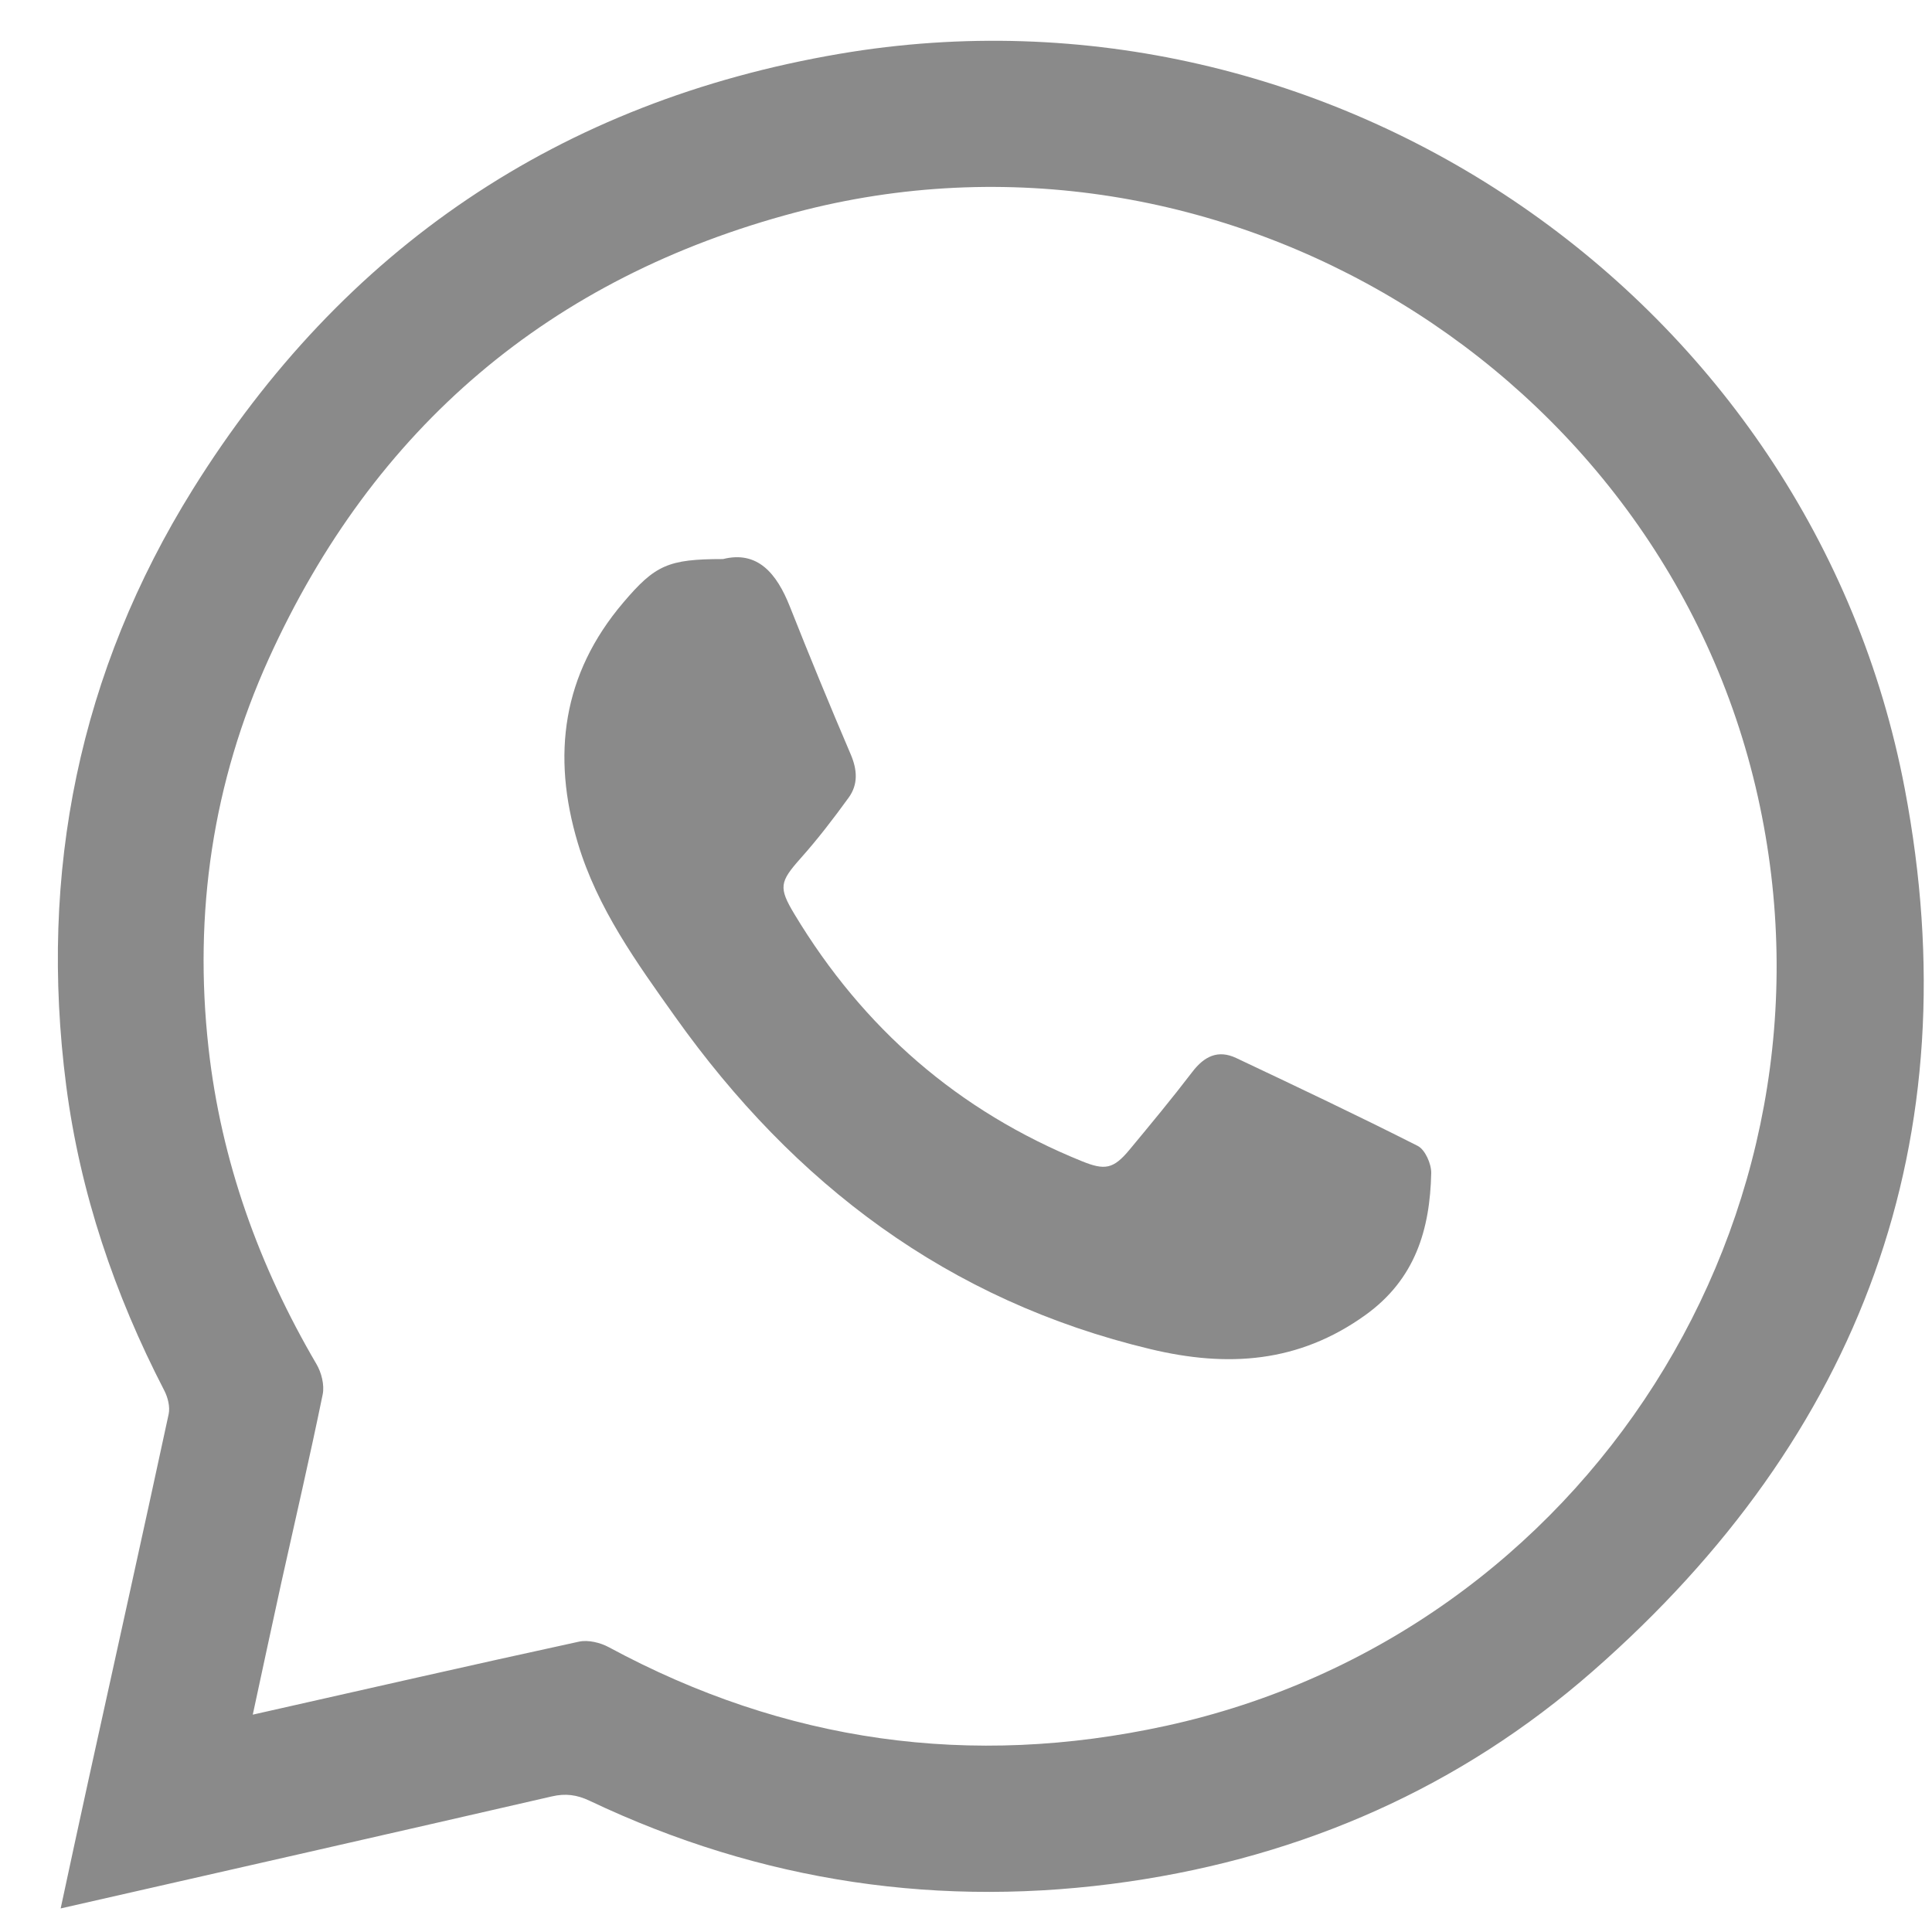 <svg width="30" height="30" viewBox="0 0 30 30" fill="none" xmlns="http://www.w3.org/2000/svg">
<path fill-rule="evenodd" clip-rule="evenodd" d="M1.374 27.638C1.79 25.744 2.211 23.852 2.619 21.958C2.643 21.845 2.606 21.698 2.551 21.592C1.779 20.099 1.245 18.525 1.028 16.859C0.599 13.544 1.229 10.431 2.996 7.595C5.327 3.857 8.692 1.575 13.041 0.835C20.671 -0.463 28.13 4.635 29.577 12.248C30.613 17.694 28.902 22.296 24.736 25.947C22.675 27.754 20.239 28.822 17.528 29.217C14.617 29.64 11.819 29.227 9.157 27.963C8.957 27.868 8.781 27.845 8.567 27.895C6.046 28.475 3.522 29.047 0.942 29.634C1.092 28.938 1.231 28.287 1.374 27.638ZM8.988 25.492C9.132 25.46 9.321 25.506 9.456 25.579C12.189 27.055 15.073 27.46 18.104 26.799C24.623 25.378 28.754 18.885 27.294 12.363C25.814 5.748 18.93 1.556 12.355 3.298C8.542 4.308 5.802 6.637 4.173 10.229C3.303 12.149 3.004 14.178 3.238 16.273C3.434 18.029 4.021 19.657 4.913 21.18C4.992 21.313 5.04 21.506 5.011 21.651C4.811 22.628 4.585 23.598 4.369 24.572C4.222 25.241 4.079 25.911 3.925 26.625C5.646 26.238 7.315 25.855 8.988 25.492Z" fill="#8A8A8A"/>
<path d="M12.265 9.419C12.57 10.189 12.885 10.954 13.21 11.714C13.312 11.953 13.327 12.179 13.179 12.384C12.943 12.71 12.697 13.031 12.429 13.331C12.107 13.694 12.087 13.781 12.336 14.195C13.402 15.965 14.879 17.253 16.799 18.031C17.156 18.176 17.289 18.154 17.538 17.854C17.869 17.455 18.2 17.056 18.514 16.645C18.7 16.401 18.914 16.296 19.196 16.429C20.139 16.875 21.084 17.322 22.015 17.794C22.129 17.852 22.226 18.072 22.224 18.214C22.205 19.093 21.975 19.866 21.199 20.422C20.163 21.165 19.061 21.236 17.864 20.949C14.722 20.198 12.332 18.387 10.485 15.79C9.884 14.945 9.276 14.104 8.973 13.093C8.564 11.728 8.733 10.469 9.677 9.358C10.173 8.774 10.374 8.681 11.227 8.681C11.762 8.547 12.06 8.9 12.265 9.419Z" fill="#8A8A8A"/>
</svg>
